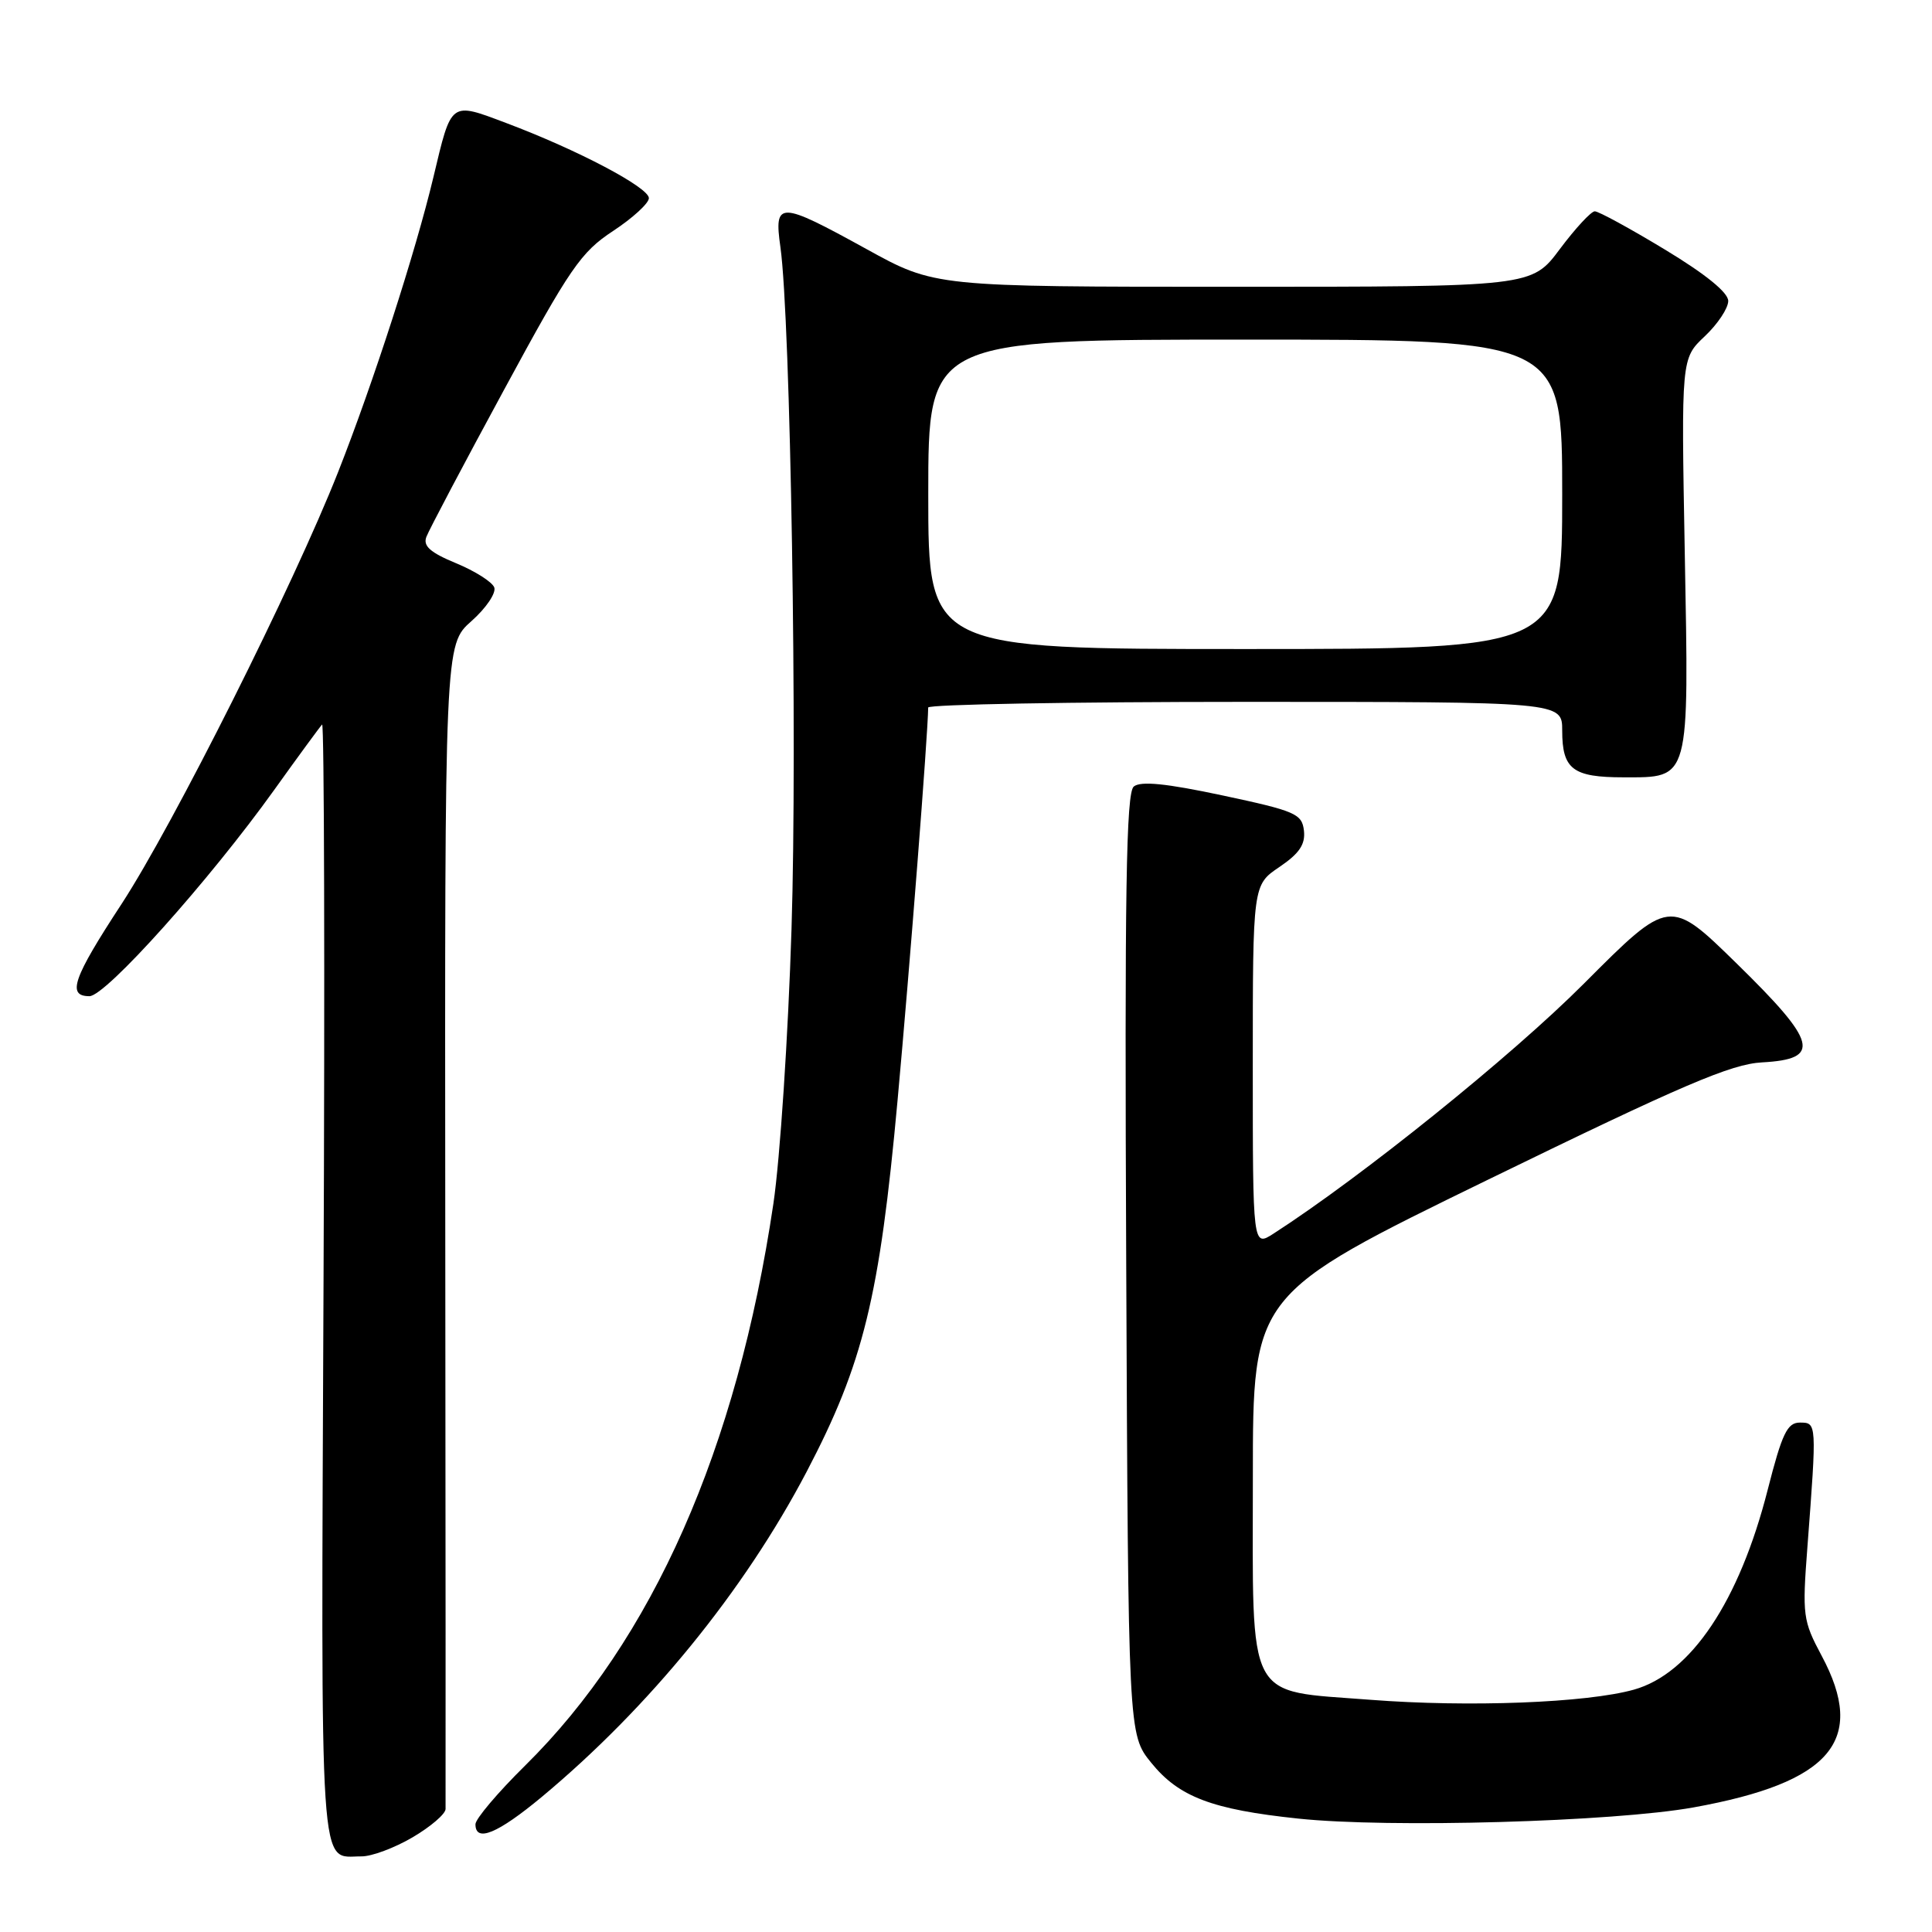 <?xml version="1.0" encoding="UTF-8" standalone="no"?>
<!DOCTYPE svg PUBLIC "-//W3C//DTD SVG 1.1//EN" "http://www.w3.org/Graphics/SVG/1.1/DTD/svg11.dtd" >
<svg xmlns="http://www.w3.org/2000/svg" xmlns:xlink="http://www.w3.org/1999/xlink" version="1.1" viewBox="0 0 256 256">
 <g >
 <path fill="currentColor"
d=" M 54.66 243.46 C 57.05 242.06 59.02 240.37 59.04 239.71 C 59.06 239.04 59.04 204.06 59.00 161.96 C 58.93 85.43 58.93 85.43 62.47 82.30 C 64.41 80.58 65.77 78.57 65.49 77.83 C 65.20 77.10 62.93 75.66 60.43 74.63 C 57.00 73.21 56.03 72.35 56.50 71.13 C 56.84 70.23 61.47 61.45 66.81 51.61 C 75.53 35.50 76.97 33.41 81.23 30.61 C 83.83 28.90 85.97 26.94 85.98 26.26 C 86.00 24.85 76.56 19.87 67.10 16.31 C 59.61 13.49 59.85 13.32 57.43 23.47 C 55.07 33.36 49.46 50.73 44.82 62.50 C 38.91 77.50 22.98 109.26 16.09 119.81 C 9.66 129.63 8.84 132.00 11.85 132.00 C 14.01 132.00 27.72 116.69 36.34 104.66 C 39.55 100.17 42.41 96.28 42.68 96.00 C 42.96 95.72 43.05 128.94 42.87 169.81 C 42.53 250.52 42.23 245.95 47.91 245.98 C 49.24 245.99 52.28 244.86 54.66 243.46 Z  M 71.79 238.10 C 86.02 226.25 98.61 210.79 106.89 195.00 C 114.40 180.67 116.55 171.87 118.93 145.82 C 120.57 127.89 122.94 97.49 122.99 93.75 C 123.00 93.34 141.90 93.00 165.00 93.00 C 207.00 93.00 207.00 93.00 207.00 96.80 C 207.00 101.94 208.40 103.00 215.14 103.00 C 223.98 103.00 223.80 103.64 223.24 73.23 C 222.77 47.50 222.77 47.50 225.89 44.56 C 227.60 42.95 229.00 40.84 229.00 39.88 C 229.00 38.76 225.99 36.32 220.61 33.07 C 216.00 30.28 211.82 28.00 211.32 28.00 C 210.83 28.00 208.75 30.25 206.69 33.00 C 202.96 38.00 202.96 38.00 163.42 38.00 C 123.87 38.00 123.87 38.00 114.81 33.00 C 103.23 26.62 102.54 26.60 103.41 32.75 C 104.75 42.30 105.67 98.18 104.88 123.10 C 104.44 137.18 103.36 153.55 102.48 159.48 C 97.66 191.97 86.45 217.32 69.56 233.97 C 65.95 237.53 63.00 241.02 63.00 241.72 C 63.00 244.18 65.94 242.96 71.79 238.10 Z  M 224.41 239.49 C 242.67 236.19 247.38 230.61 241.38 219.40 C 238.89 214.74 238.80 214.04 239.49 205.00 C 240.74 188.52 240.74 188.50 238.50 188.50 C 236.82 188.50 236.14 189.92 234.23 197.40 C 230.46 212.20 224.04 221.78 216.49 223.89 C 210.23 225.64 194.61 226.24 181.58 225.23 C 164.95 223.94 166.00 225.95 166.01 195.64 C 166.01 171.50 166.01 171.50 197.26 156.27 C 222.99 143.73 229.38 140.99 233.50 140.77 C 241.38 140.34 240.81 138.13 230.15 127.70 C 221.22 118.96 221.22 118.96 209.86 130.35 C 200.30 139.93 180.42 155.94 168.75 163.46 C 166.00 165.23 166.00 165.23 166.00 141.24 C 166.00 117.26 166.00 117.26 169.53 114.88 C 172.17 113.09 172.98 111.89 172.78 110.07 C 172.52 107.83 171.66 107.46 162.00 105.40 C 154.50 103.80 151.14 103.47 150.23 104.22 C 149.22 105.06 149.01 118.04 149.23 167.55 C 149.50 229.82 149.50 229.82 152.54 233.57 C 156.20 238.10 160.60 239.77 172.00 240.97 C 184.06 242.25 213.80 241.40 224.41 239.49 Z  M 123.00 65.50 C 123.00 45.00 123.00 45.00 165.00 45.00 C 207.00 45.00 207.00 45.00 207.00 65.50 C 207.00 86.00 207.00 86.00 165.00 86.00 C 123.00 86.00 123.00 86.00 123.00 65.50 Z "/>
</g>
</svg>